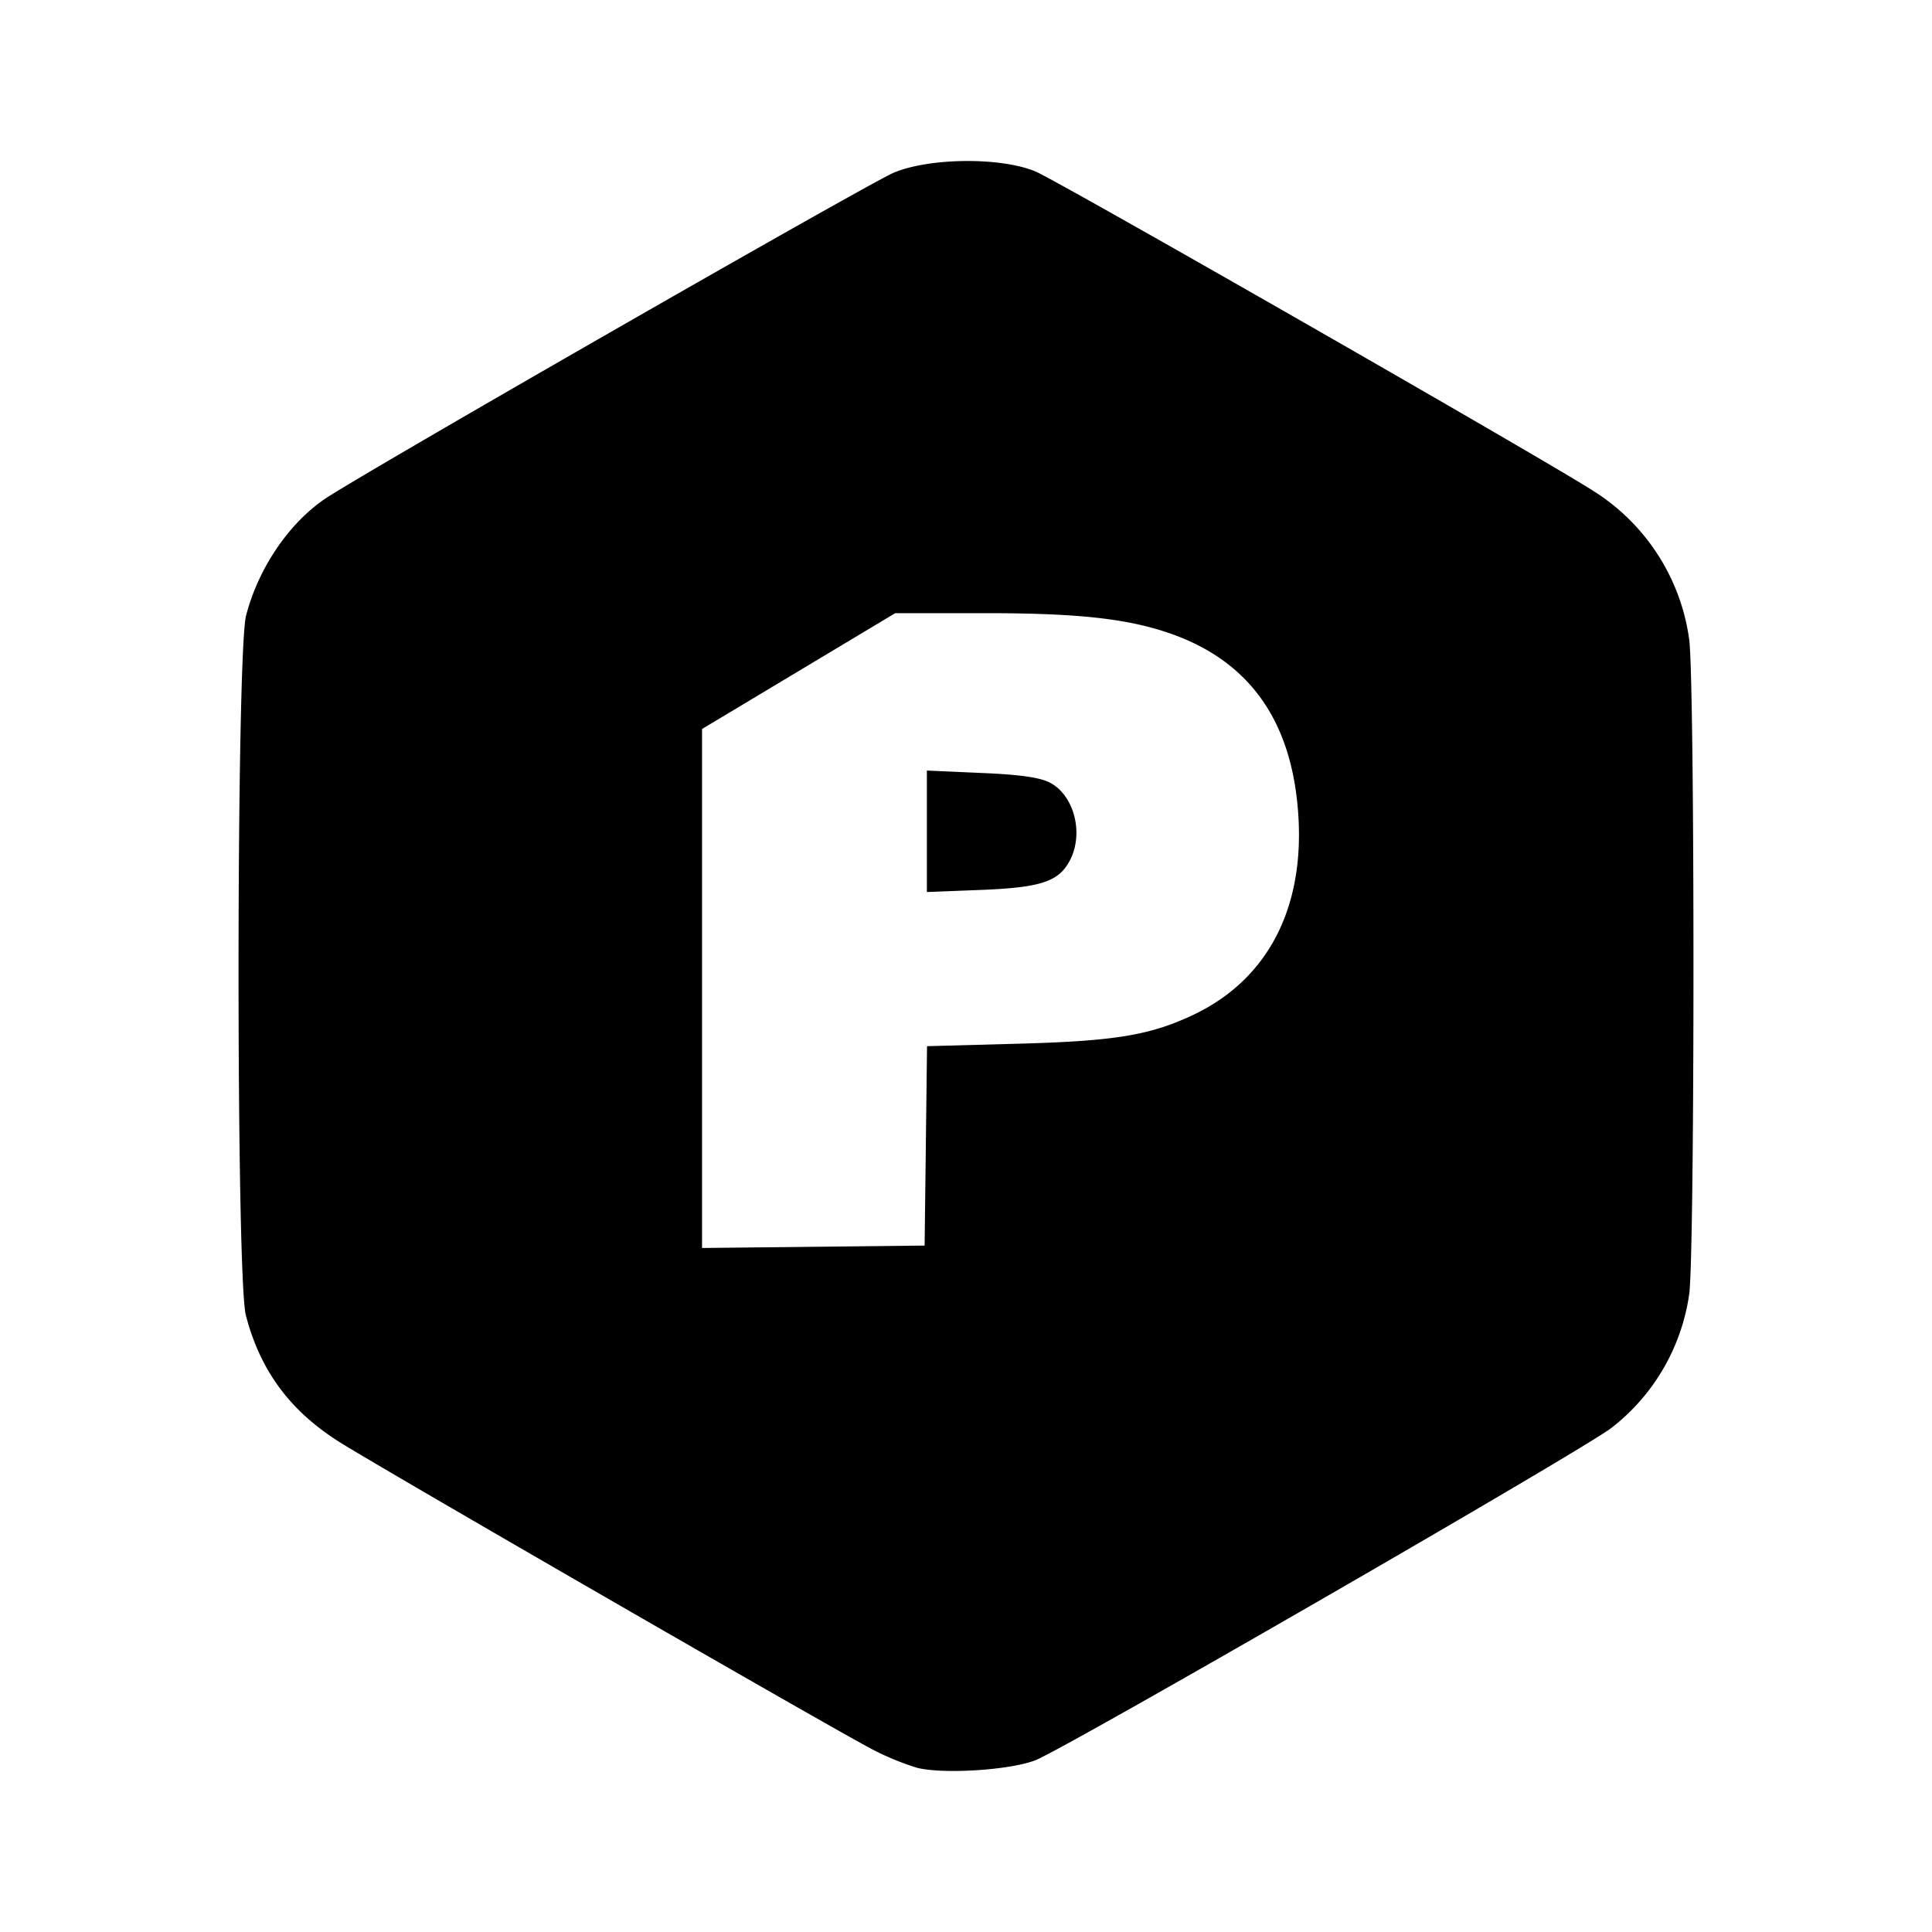 <svg xmlns="http://www.w3.org/2000/svg" viewBox="0 0 24 24"><path d="M11.391 21.96a3.382 3.382 0 0 1-.534-.218c-.417-.21-6.208-3.55-6.663-3.843-.602-.387-.962-.879-1.14-1.56-.123-.475-.12-8.218.003-8.693.152-.585.526-1.138.975-1.446.448-.306 6.75-3.92 7.071-4.055.444-.186 1.325-.195 1.758-.016.273.112 6.406 3.624 6.947 3.979a2.595 2.595 0 0 1 1.176 1.837c.071.555.07 7.637 0 8.13a2.56 2.56 0 0 1-.966 1.663c-.342.267-6.79 3.987-7.157 4.129-.32.123-1.143.175-1.47.093zm.11-7.725.015-1.239 1.108-.03c1.218-.032 1.66-.104 2.197-.358.962-.455 1.423-1.395 1.294-2.638-.108-1.05-.61-1.738-1.51-2.076-.548-.204-1.167-.277-2.364-.277h-1.12l-2.4 1.439v6.447l2.765-.03zm.013-3.908v-.755l.675.03c.478.02.727.055.853.12.3.156.424.628.25.963-.138.267-.358.34-1.107.37l-.671.026z"/></svg>